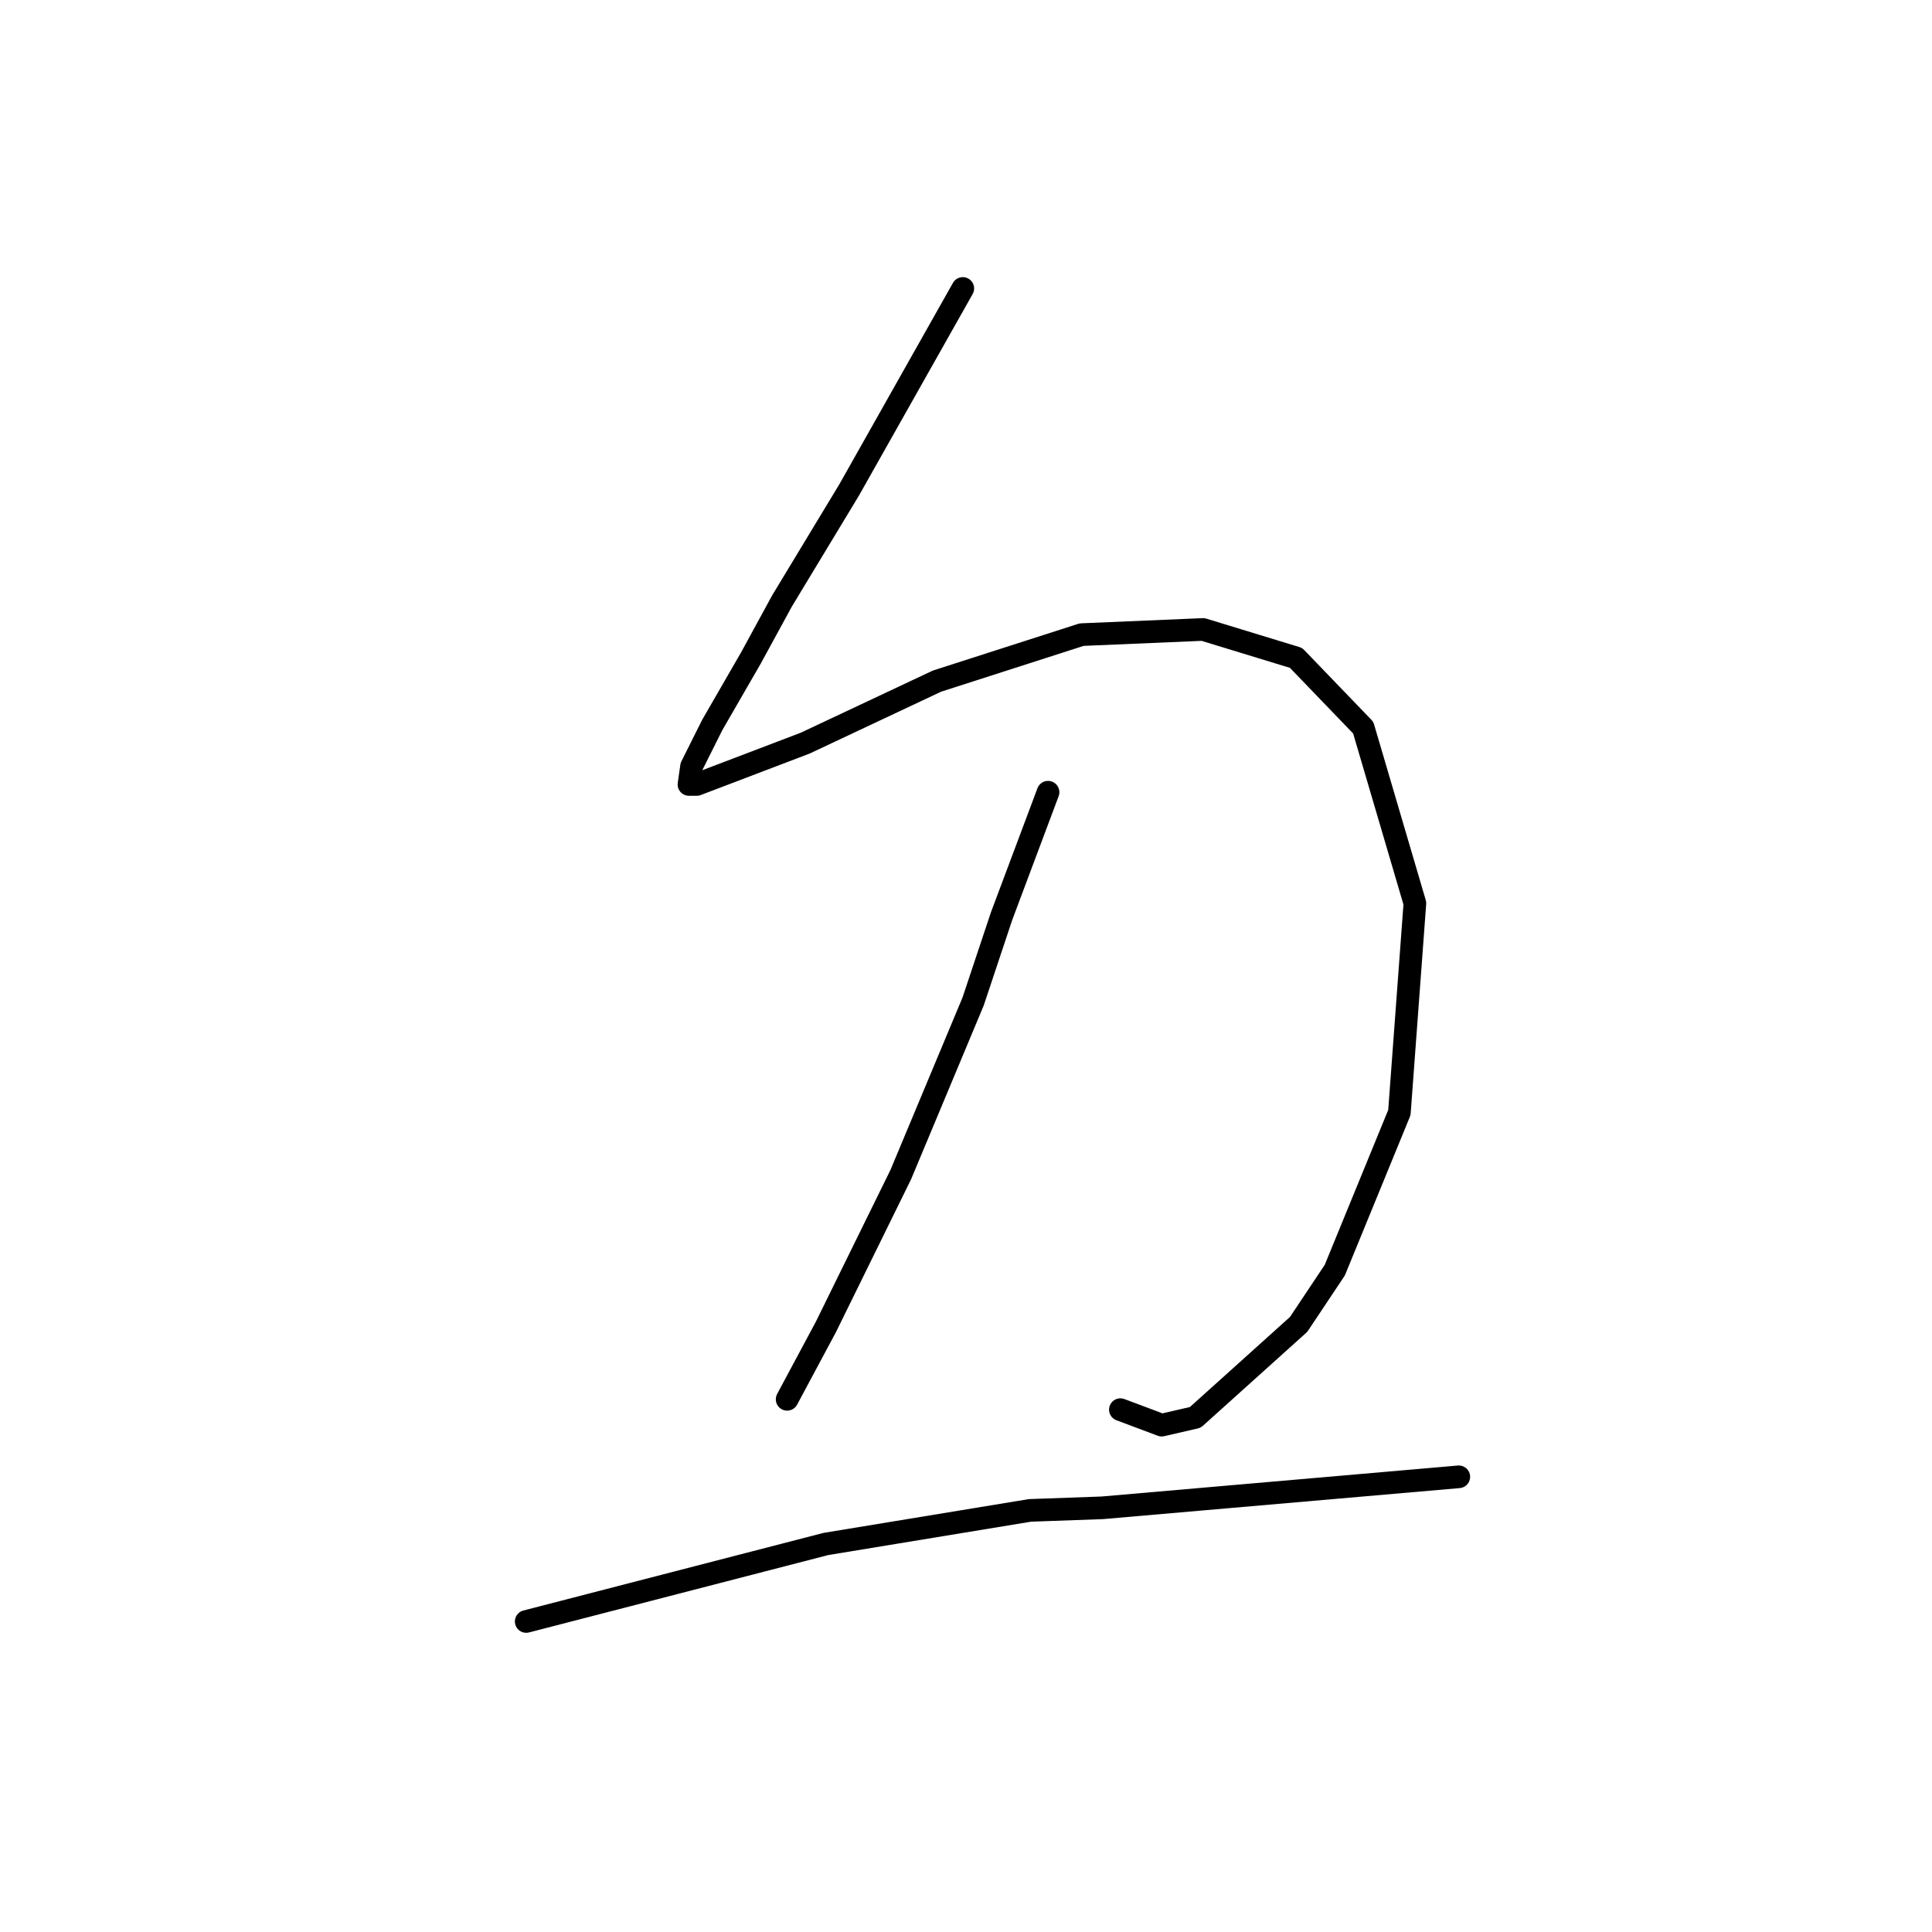 <?xml version="1.0" standalone="no"?>
    <svg width="256" height="256" xmlns="http://www.w3.org/2000/svg" version="1.1">
    <polyline stroke="black" stroke-width="3" stroke-linecap="round" fill="transparent" stroke-linejoin="round" points="127.576 38.223 120.045 51.573 112.514 64.923 103.614 79.642 99.507 87.173 94.372 96.073 91.633 101.55 91.291 103.946 92.318 103.946 106.695 98.469 124.153 90.254 143.322 84.092 159.41 83.408 171.734 87.173 180.634 96.416 187.48 119.692 185.426 147.419 176.868 168.3 172.076 175.489 158.384 187.812 153.934 188.839 148.457 186.785 148.457 186.785 " />
        <polyline stroke="black" stroke-width="3" stroke-linecap="round" fill="transparent" stroke-linejoin="round" points="138.872 104.973 135.791 113.189 132.71 121.404 128.945 132.7 119.36 155.635 109.433 175.831 104.299 185.416 104.299 185.416 " />
        <polyline stroke="black" stroke-width="3" stroke-linecap="round" fill="transparent" stroke-linejoin="round" points="69.726 214.854 89.58 209.719 109.433 204.585 136.476 200.135 146.06 199.793 193.299 195.685 193.299 195.685 " />
        </svg>